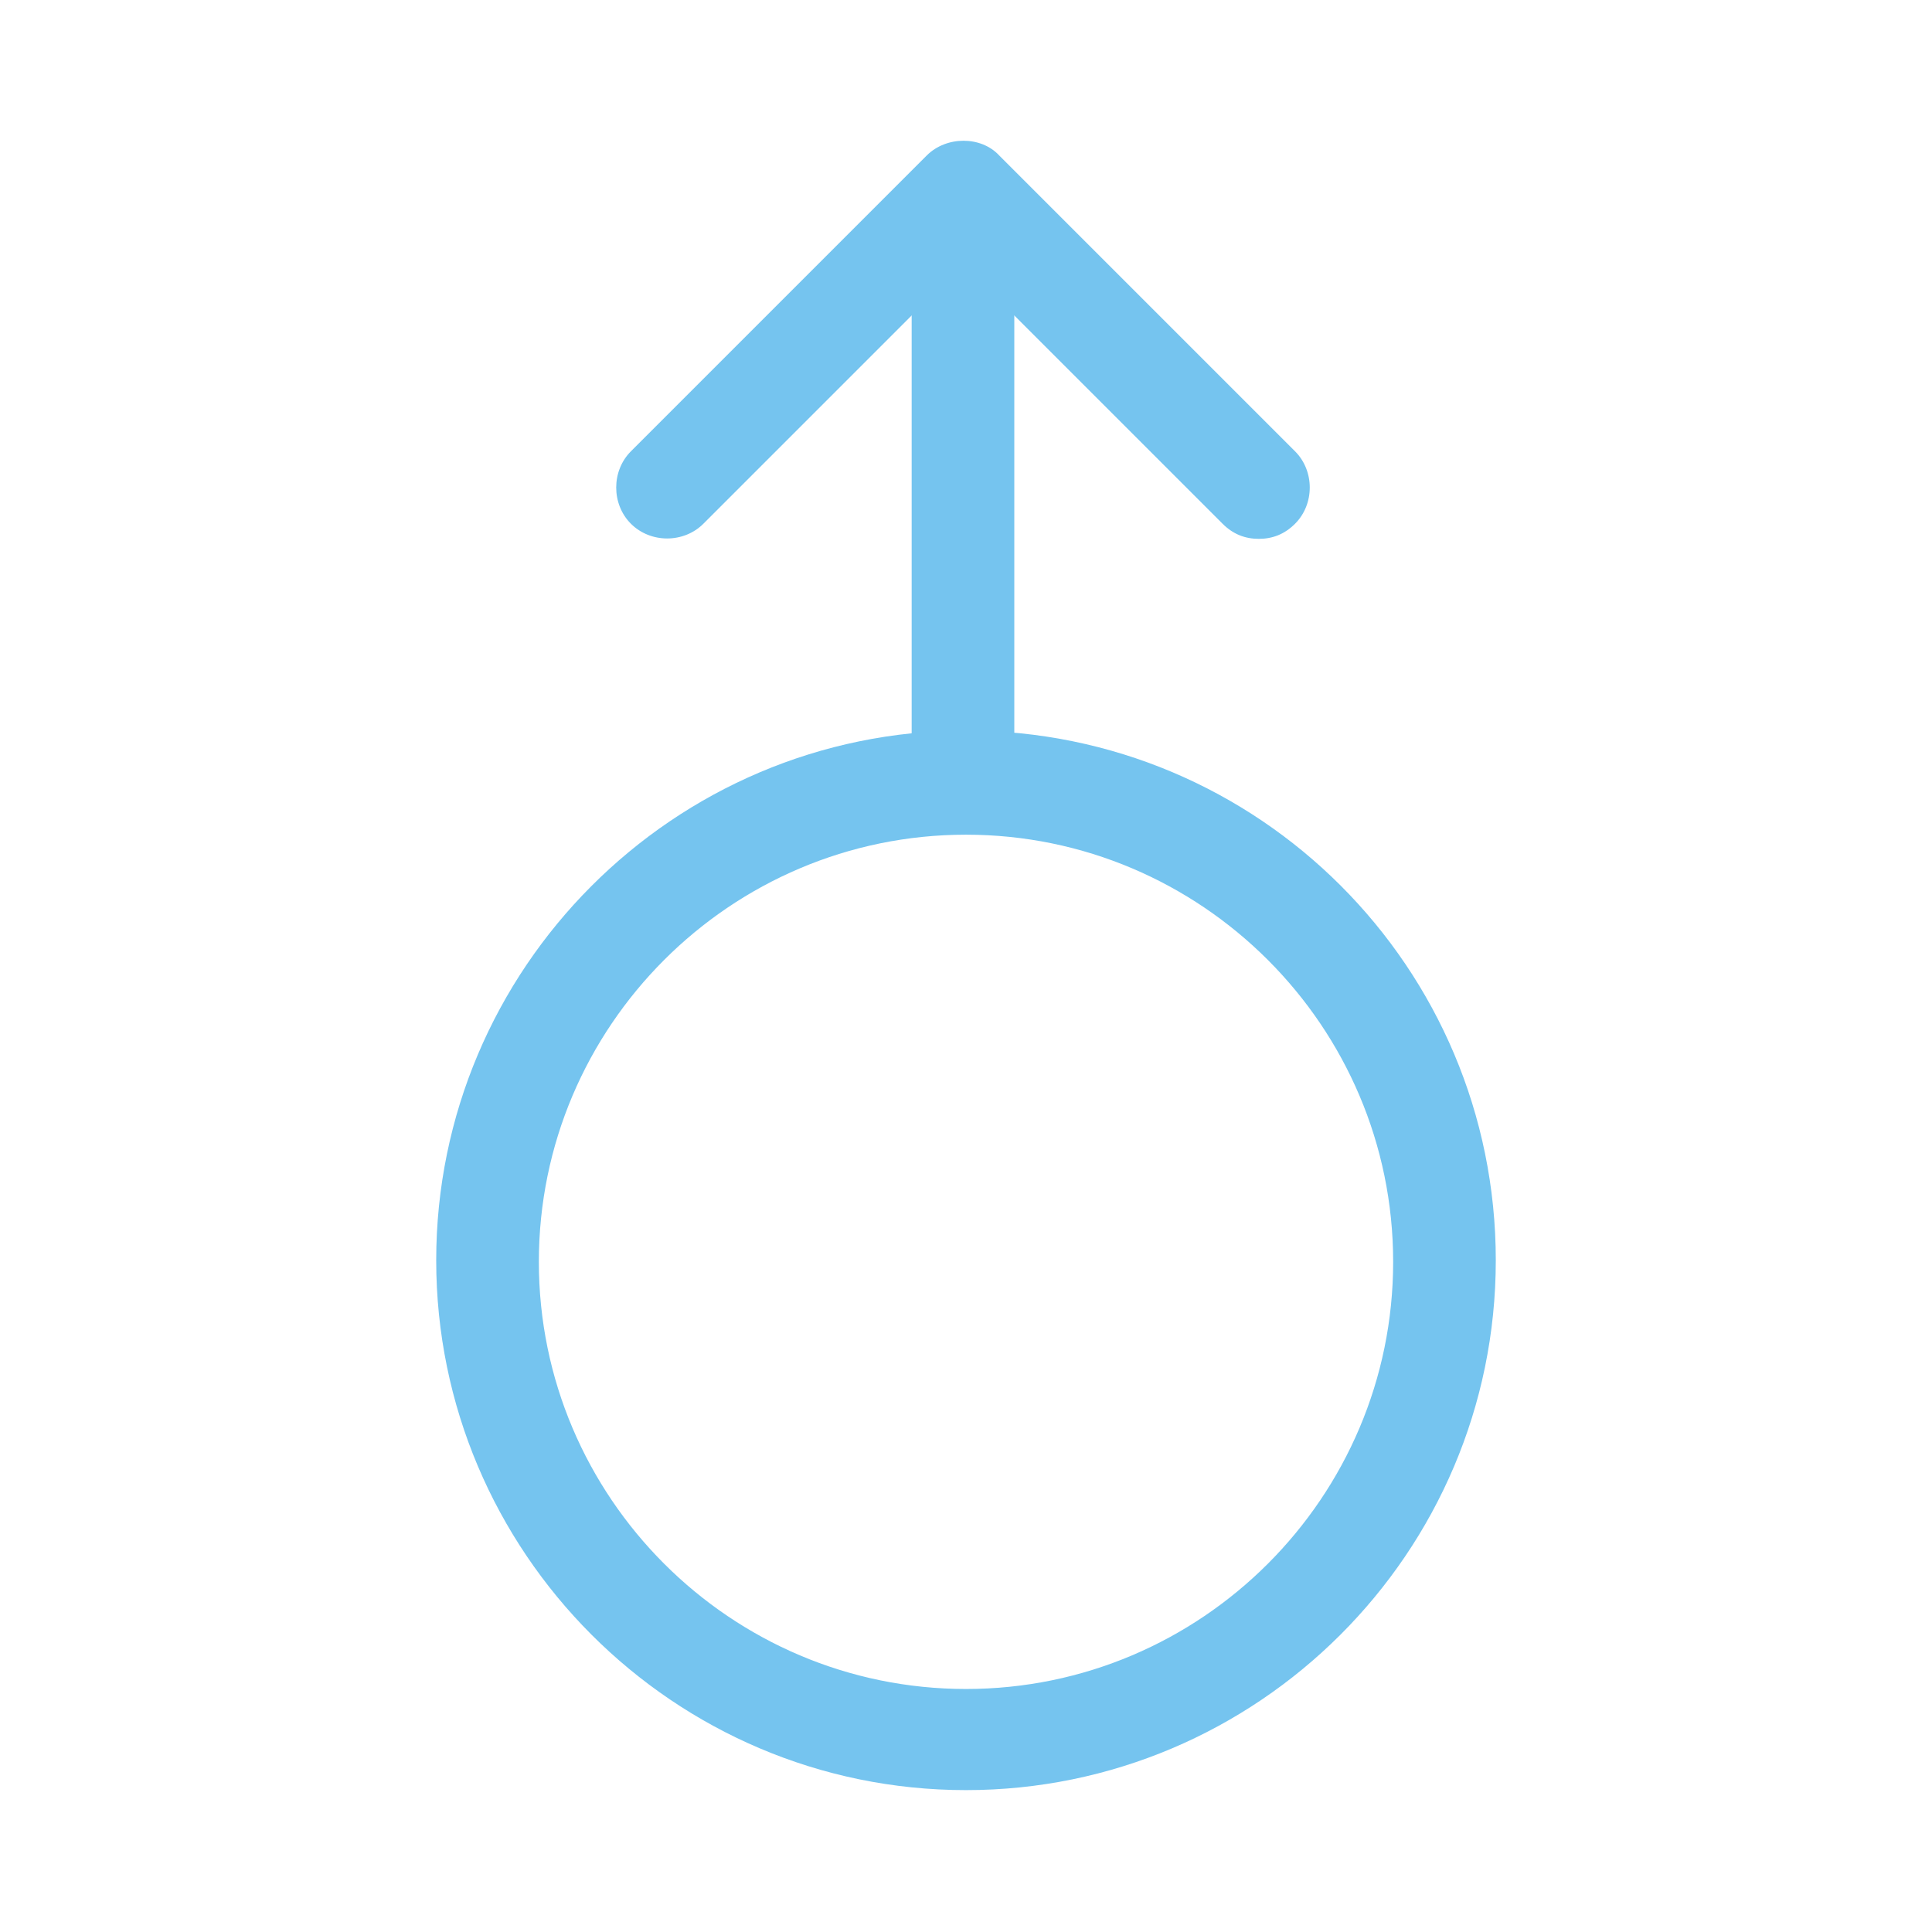 <?xml version="1.0" encoding="utf-8"?>
<!-- Generator: Adobe Illustrator 19.0.0, SVG Export Plug-In . SVG Version: 6.00 Build 0)  -->
<svg version="1.1" id="图层_1" xmlns="http://www.w3.org/2000/svg" xmlns:xlink="http://www.w3.org/1999/xlink" x="0px" y="0px"
	 viewBox="-575 337 128 128" style="enable-background:new -575 337 128 128;" xml:space="preserve">
<style type="text/css">
	.st0{fill:#75C4EF;}
</style>
<g>
	<path class="st0" d="M-511,455.6c-19.4,0-35.1-15.8-35.1-35.1c0-19.3,15.7-35.1,35.1-35.1s35.1,15.7,35.1,35.1
		C-475.9,439.9-491.7,455.6-511,455.6L-511,455.6z M-511,392.3c-15.6,0-28.3,12.7-28.3,28.3c0,15.6,12.7,28.3,28.3,28.3
		c15.6,0,28.3-12.7,28.3-28.3C-482.7,405-495.4,392.3-511,392.3L-511,392.3z M-511,392.3"/>
	<path class="st0" d="M-511.2,390.9c-1.9,0-3.4-1.5-3.4-3.4v-36.3c0-1.9,1.5-3.4,3.4-3.4c1.9,0,3.4,1.5,3.4,3.4v36.3
		C-507.8,389.3-509.3,390.9-511.2,390.9L-511.2,390.9z M-511.2,390.9"/>
	<path class="st0" d="M-491.6,372.7c-0.9,0-1.7-0.3-2.4-1l-17.2-17.2l-17.2,17.2c-1.3,1.3-3.5,1.3-4.8,0c-1.3-1.3-1.3-3.5,0-4.8
		l19.6-19.6c1.3-1.3,3.6-1.3,4.8,0l19.6,19.6c1.3,1.3,1.3,3.5,0,4.8C-489.9,372.4-490.7,372.7-491.6,372.7L-491.6,372.7z
		 M-491.6,372.7"/>
</g>
</svg>
